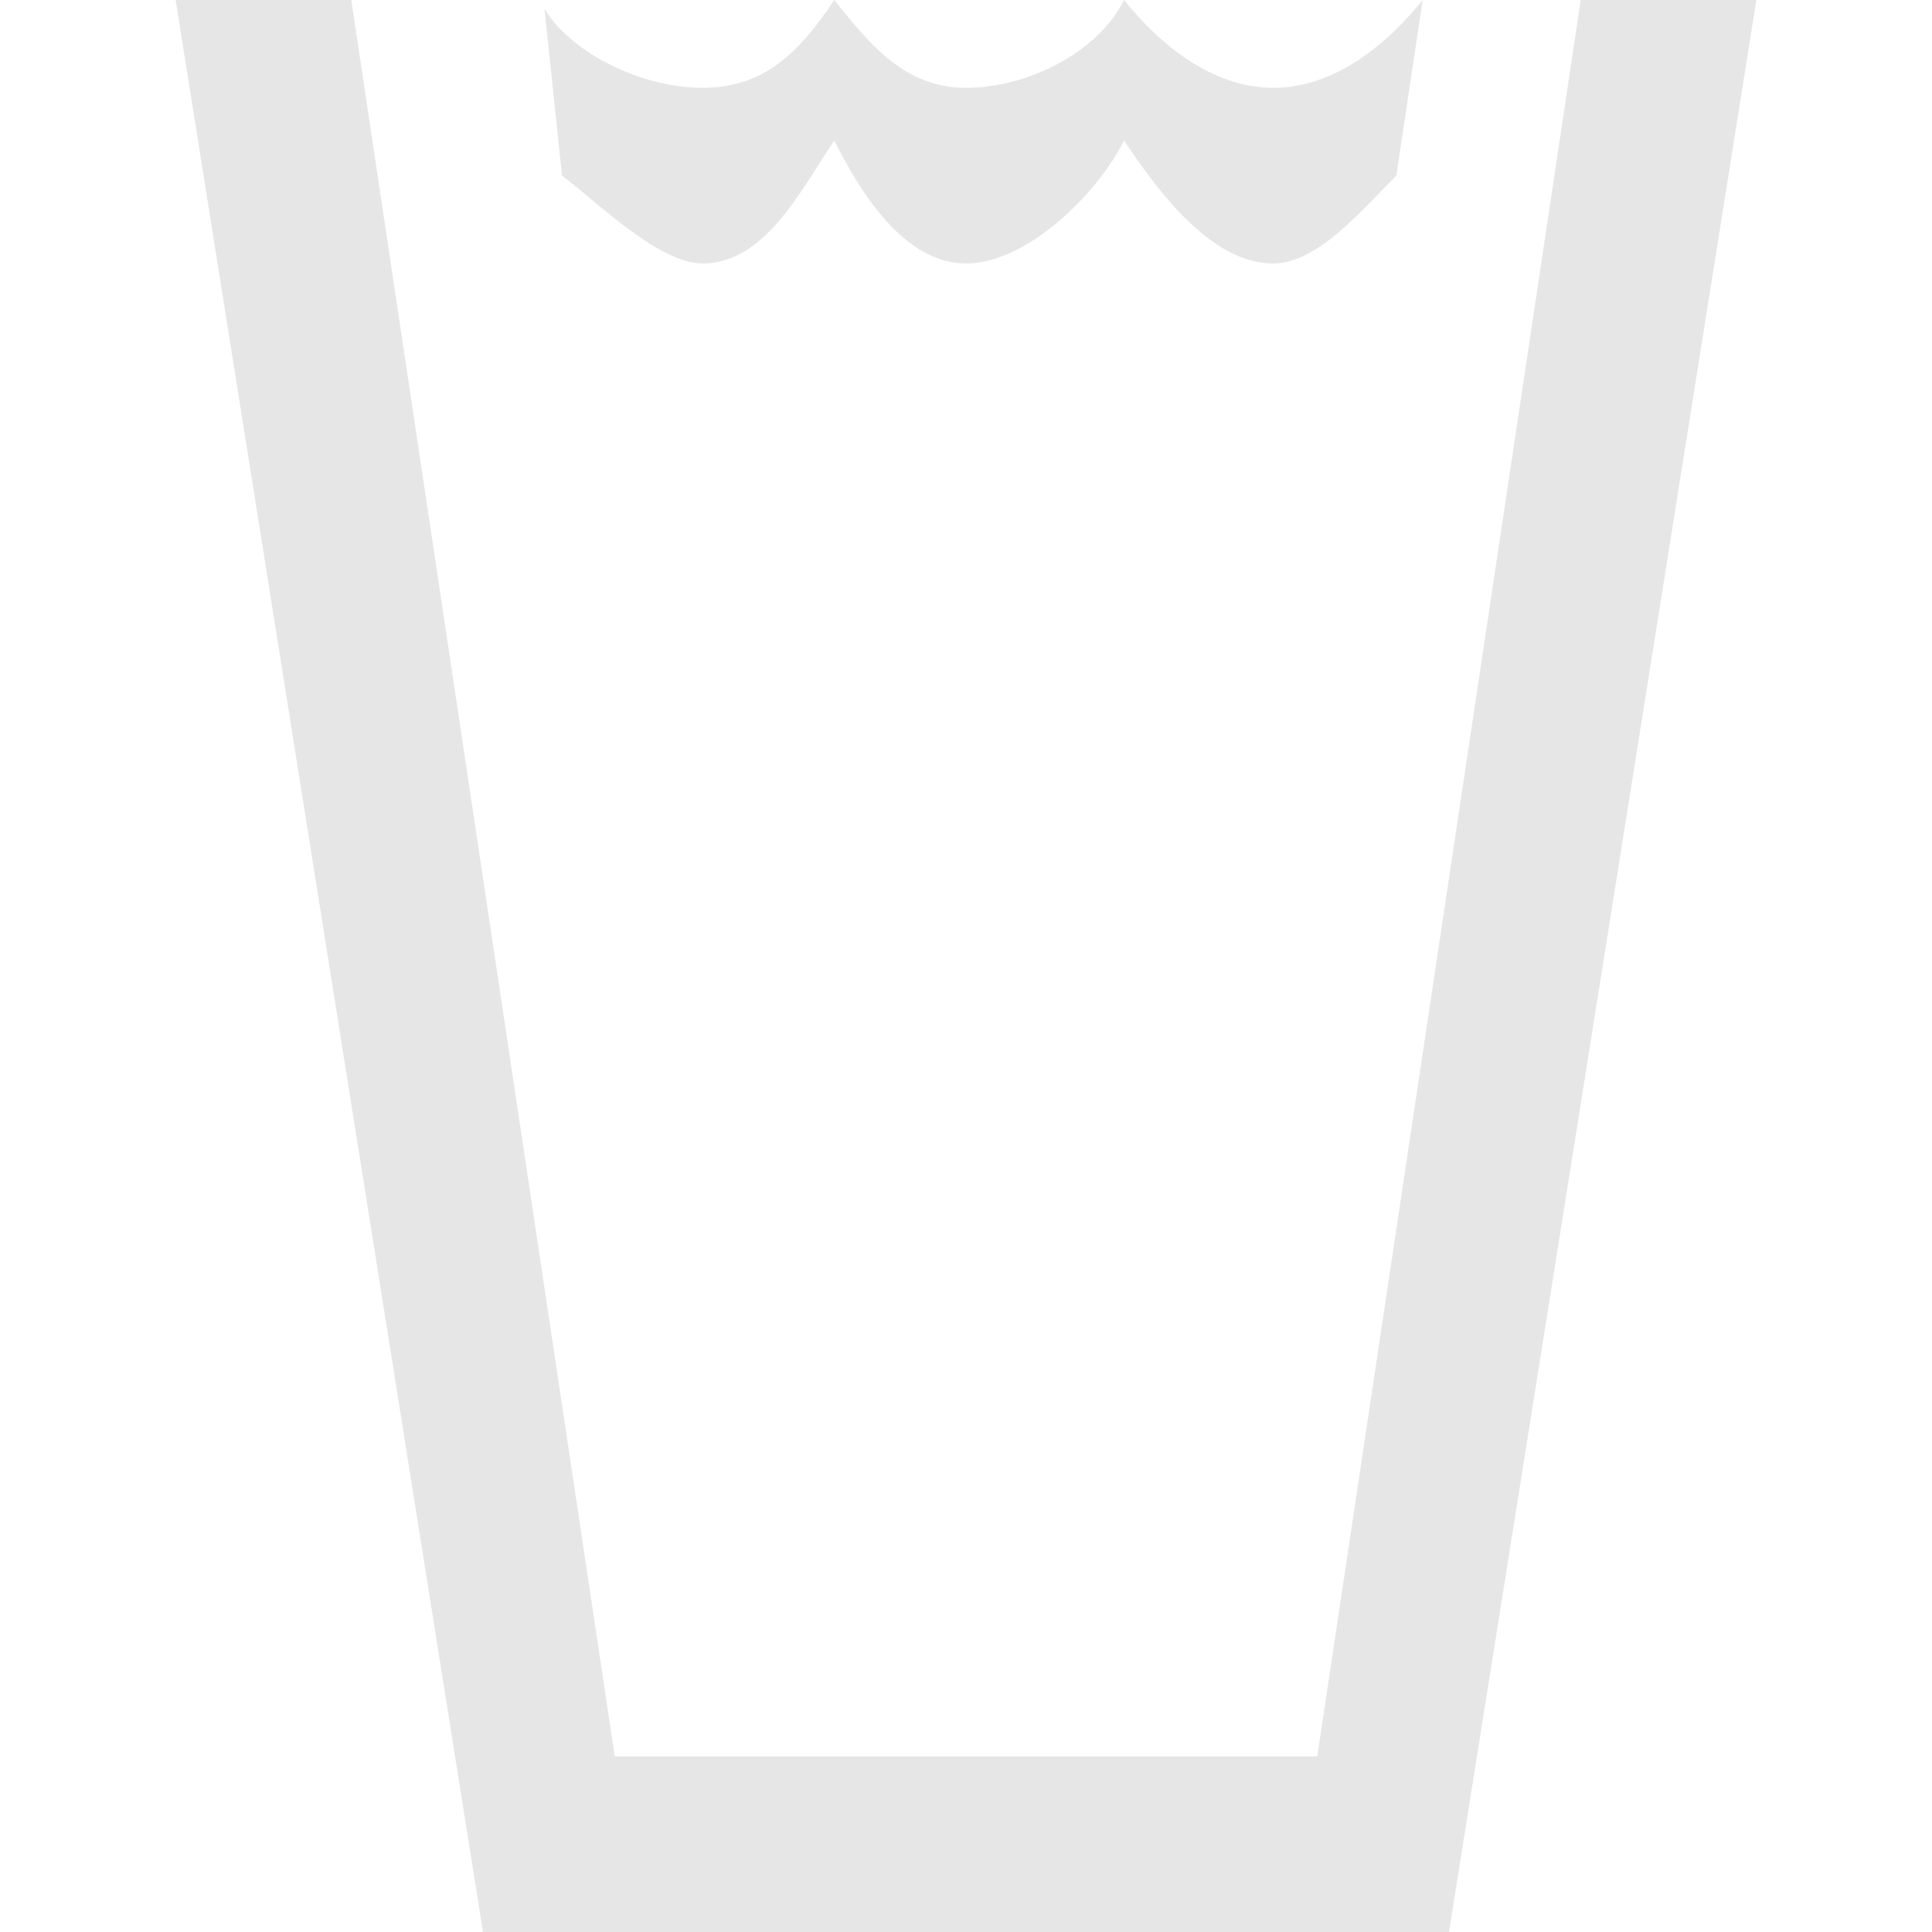 <?xml version="1.0" encoding="utf-8"?>
<!-- Generator: Adobe Illustrator 20.0.0, SVG Export Plug-In . SVG Version: 6.00 Build 0)  -->
<svg version="1.1" id="Icons" xmlns="http://www.w3.org/2000/svg" xmlns:xlink="http://www.w3.org/1999/xlink" x="0px" y="0px"
	 width="22px" height="22px" viewBox="0 0 22 22" style="enable-background:new 0 0 22 22;" xml:space="preserve">
<polygon fill="#E6E6E6" points="20,0 18,0 15,20 7,20 4,0 2,0 5.5,22 16.5,22 "/>
<path fill="#E6E6E6" d="M15.9,2c-0.4,0.4-0.9,1-1.4,1c-0.7,0-1.3-0.8-1.7-1.4C12.5,2.2,11.7,3,11,3c-0.7,0-1.2-0.8-1.5-1.4C9.1,2.2,8.7,3,8,3
	C7.5,3,6.8,2.3,6.4,2L6.2,0.1C6.5,0.6,7.3,1,8,1c0.7,0,1.1-0.4,1.5-1c0.4,0.5,0.8,1,1.5,1c0.7,0,1.5-0.4,1.8-1c0.4,0.5,1,1,1.7,1
	c0.7,0,1.3-0.5,1.7-1L15.9,2z"/>
</svg>
